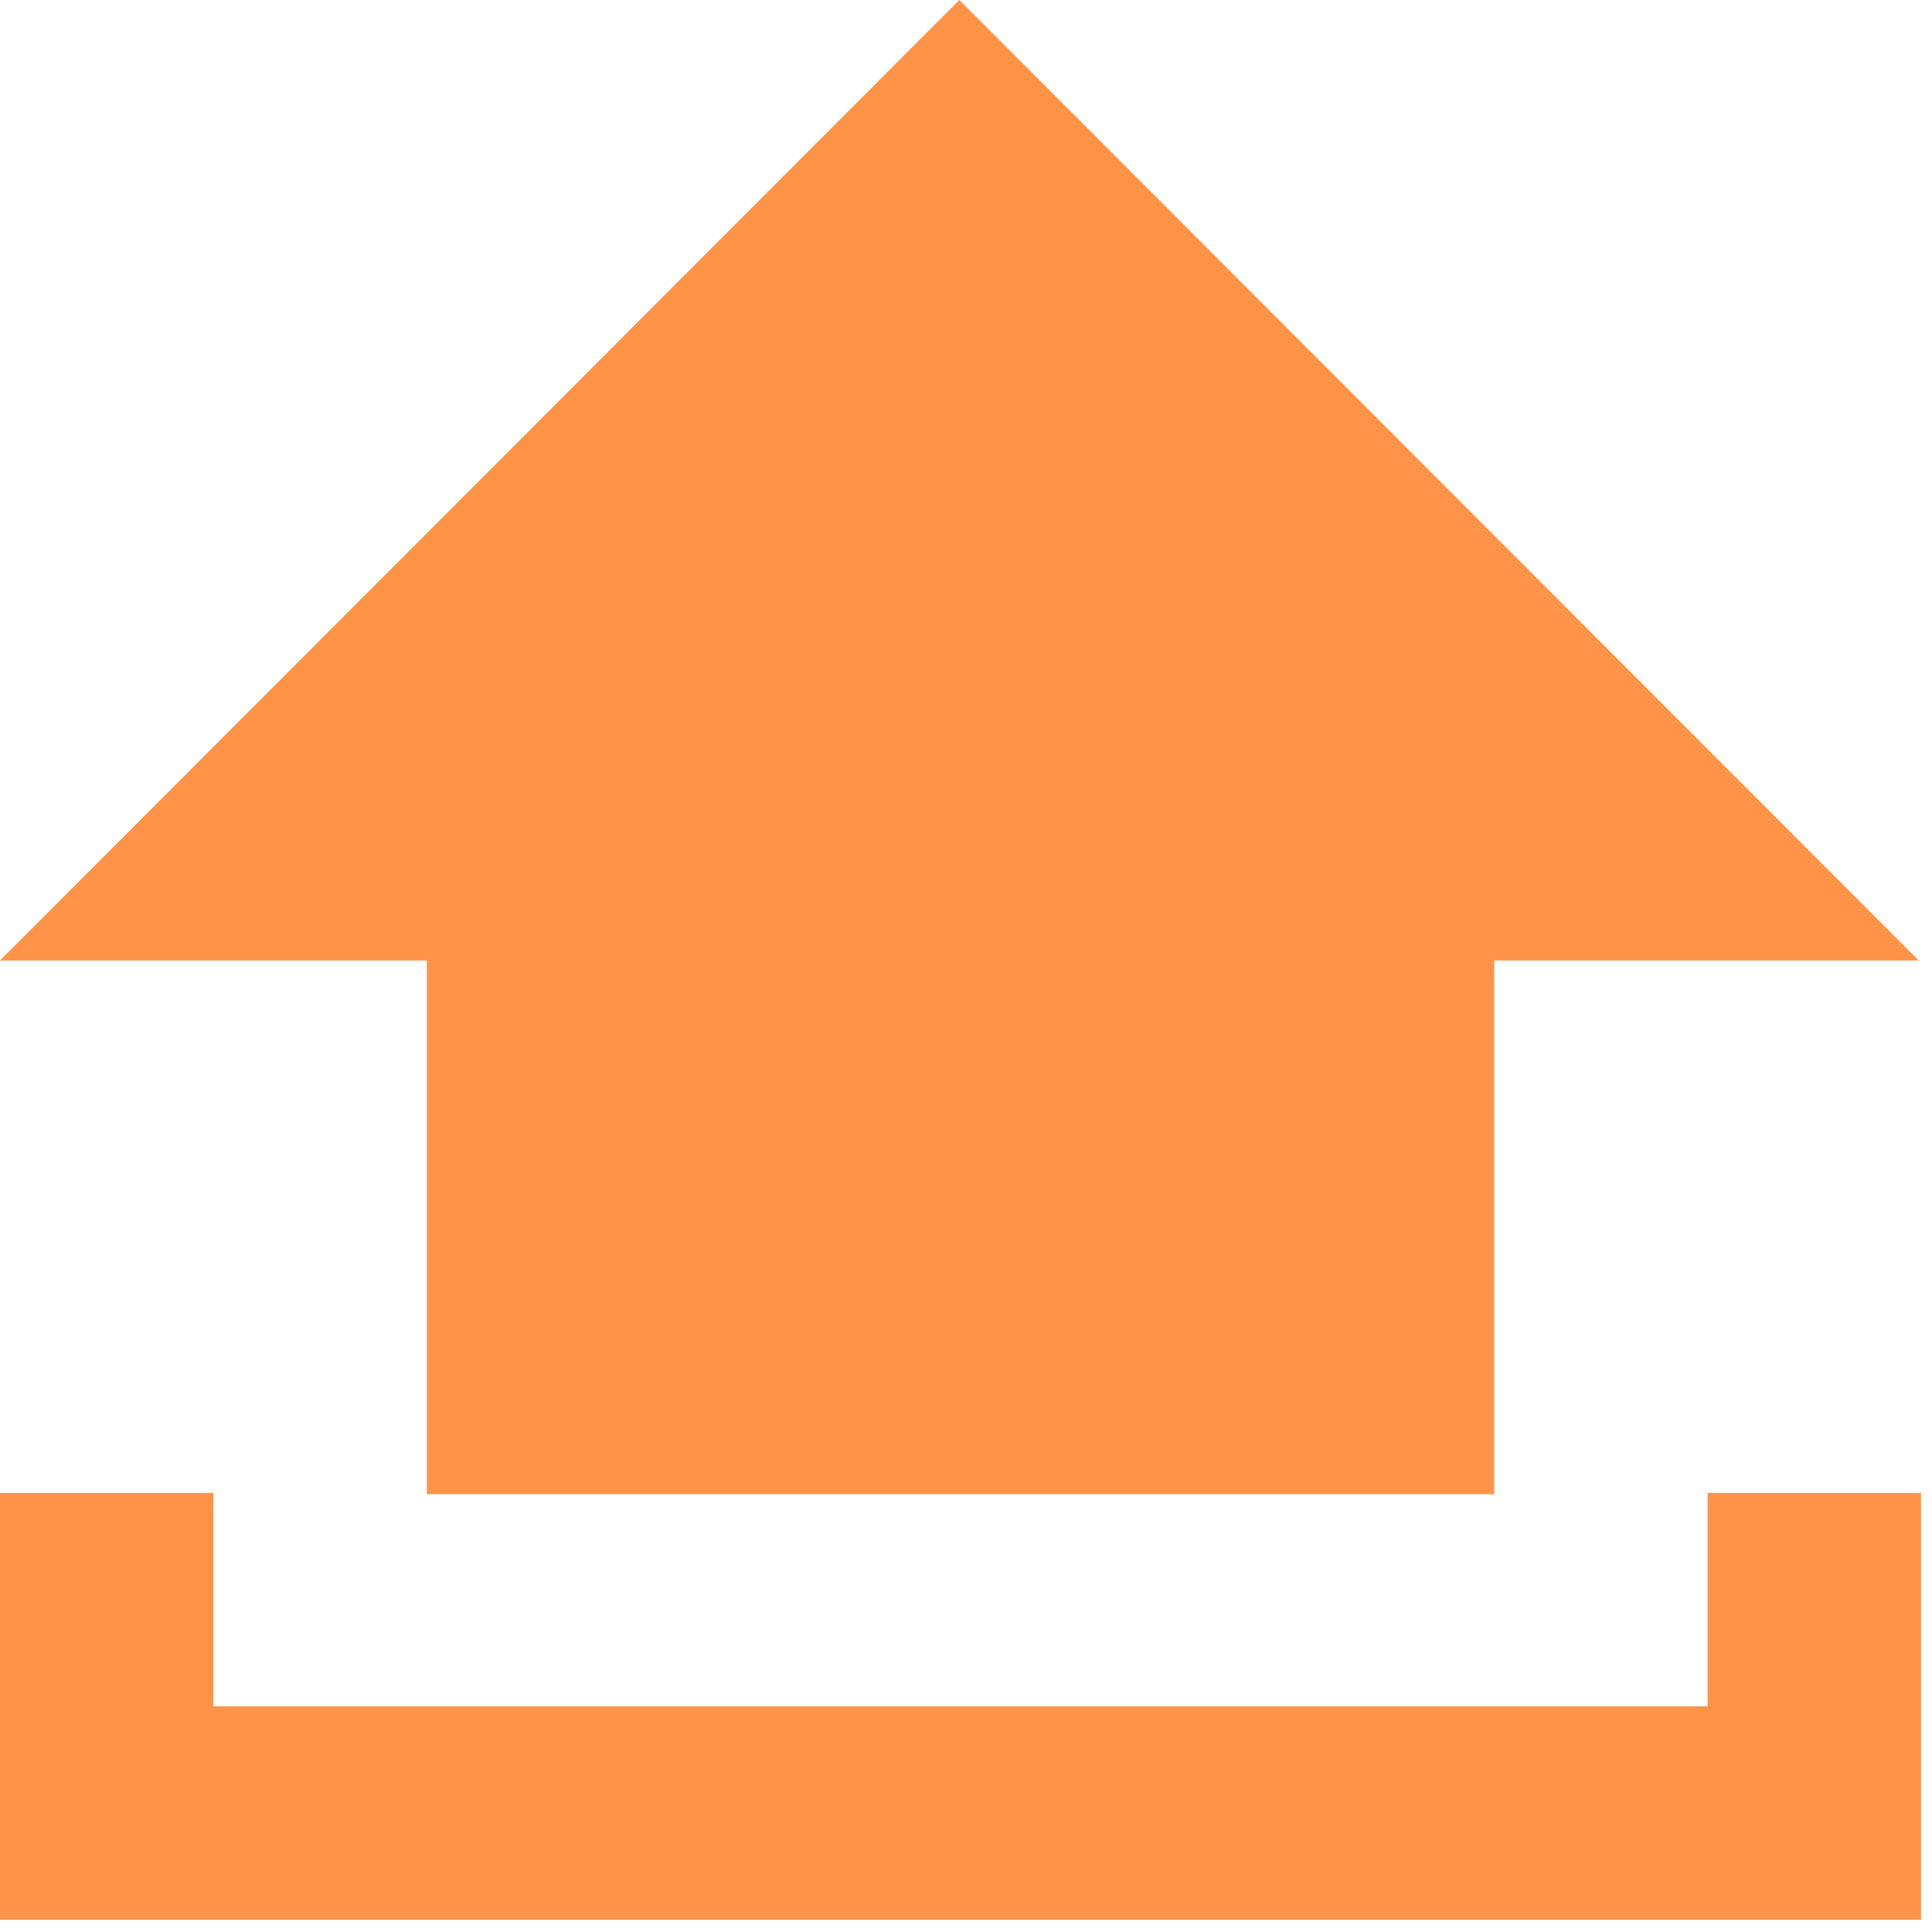 <?xml version="1.0" encoding="UTF-8"?>
<svg width="44px" height="44px" viewBox="0 0 44 44" version="1.1" xmlns="http://www.w3.org/2000/svg" xmlns:xlink="http://www.w3.org/1999/xlink">
    <!-- Generator: Sketch 43 (38999) - http://www.bohemiancoding.com/sketch -->
    <title>upload_pic_44_yellow</title>
    <desc>Created with Sketch.</desc>
    <defs></defs>
    <g id="shop_manage_0723" stroke="none" stroke-width="1" fill="none" fill-rule="evenodd" opacity="0.8">
        <g id="02_编辑店铺_初始状态" transform="translate(-166, -153)" fill="#FF7819">
            <g id="Group-10-Copy" transform="translate(126, 153)">
                <g id="上传-2">
                    <g id="Group">
                        <g id="Group-3">
                            <g id="upload_pic_44_yellow" transform="translate(40, 0)">
                                <polygon id="Shape" points="38.889 34 38.889 38.861 4.861 38.861 4.861 34 0 34 0 38.861 0 43.722 43.75 43.722 43.75 38.861 43.75 34"></polygon>
                                <polygon id="Shape" points="9.722 34.028 34.028 34.028 34.028 21.875 43.698 21.875 21.849 0 0 21.875 9.722 21.875"></polygon>
                            </g>
                        </g>
                    </g>
                </g>
            </g>
        </g>
    </g>
</svg>